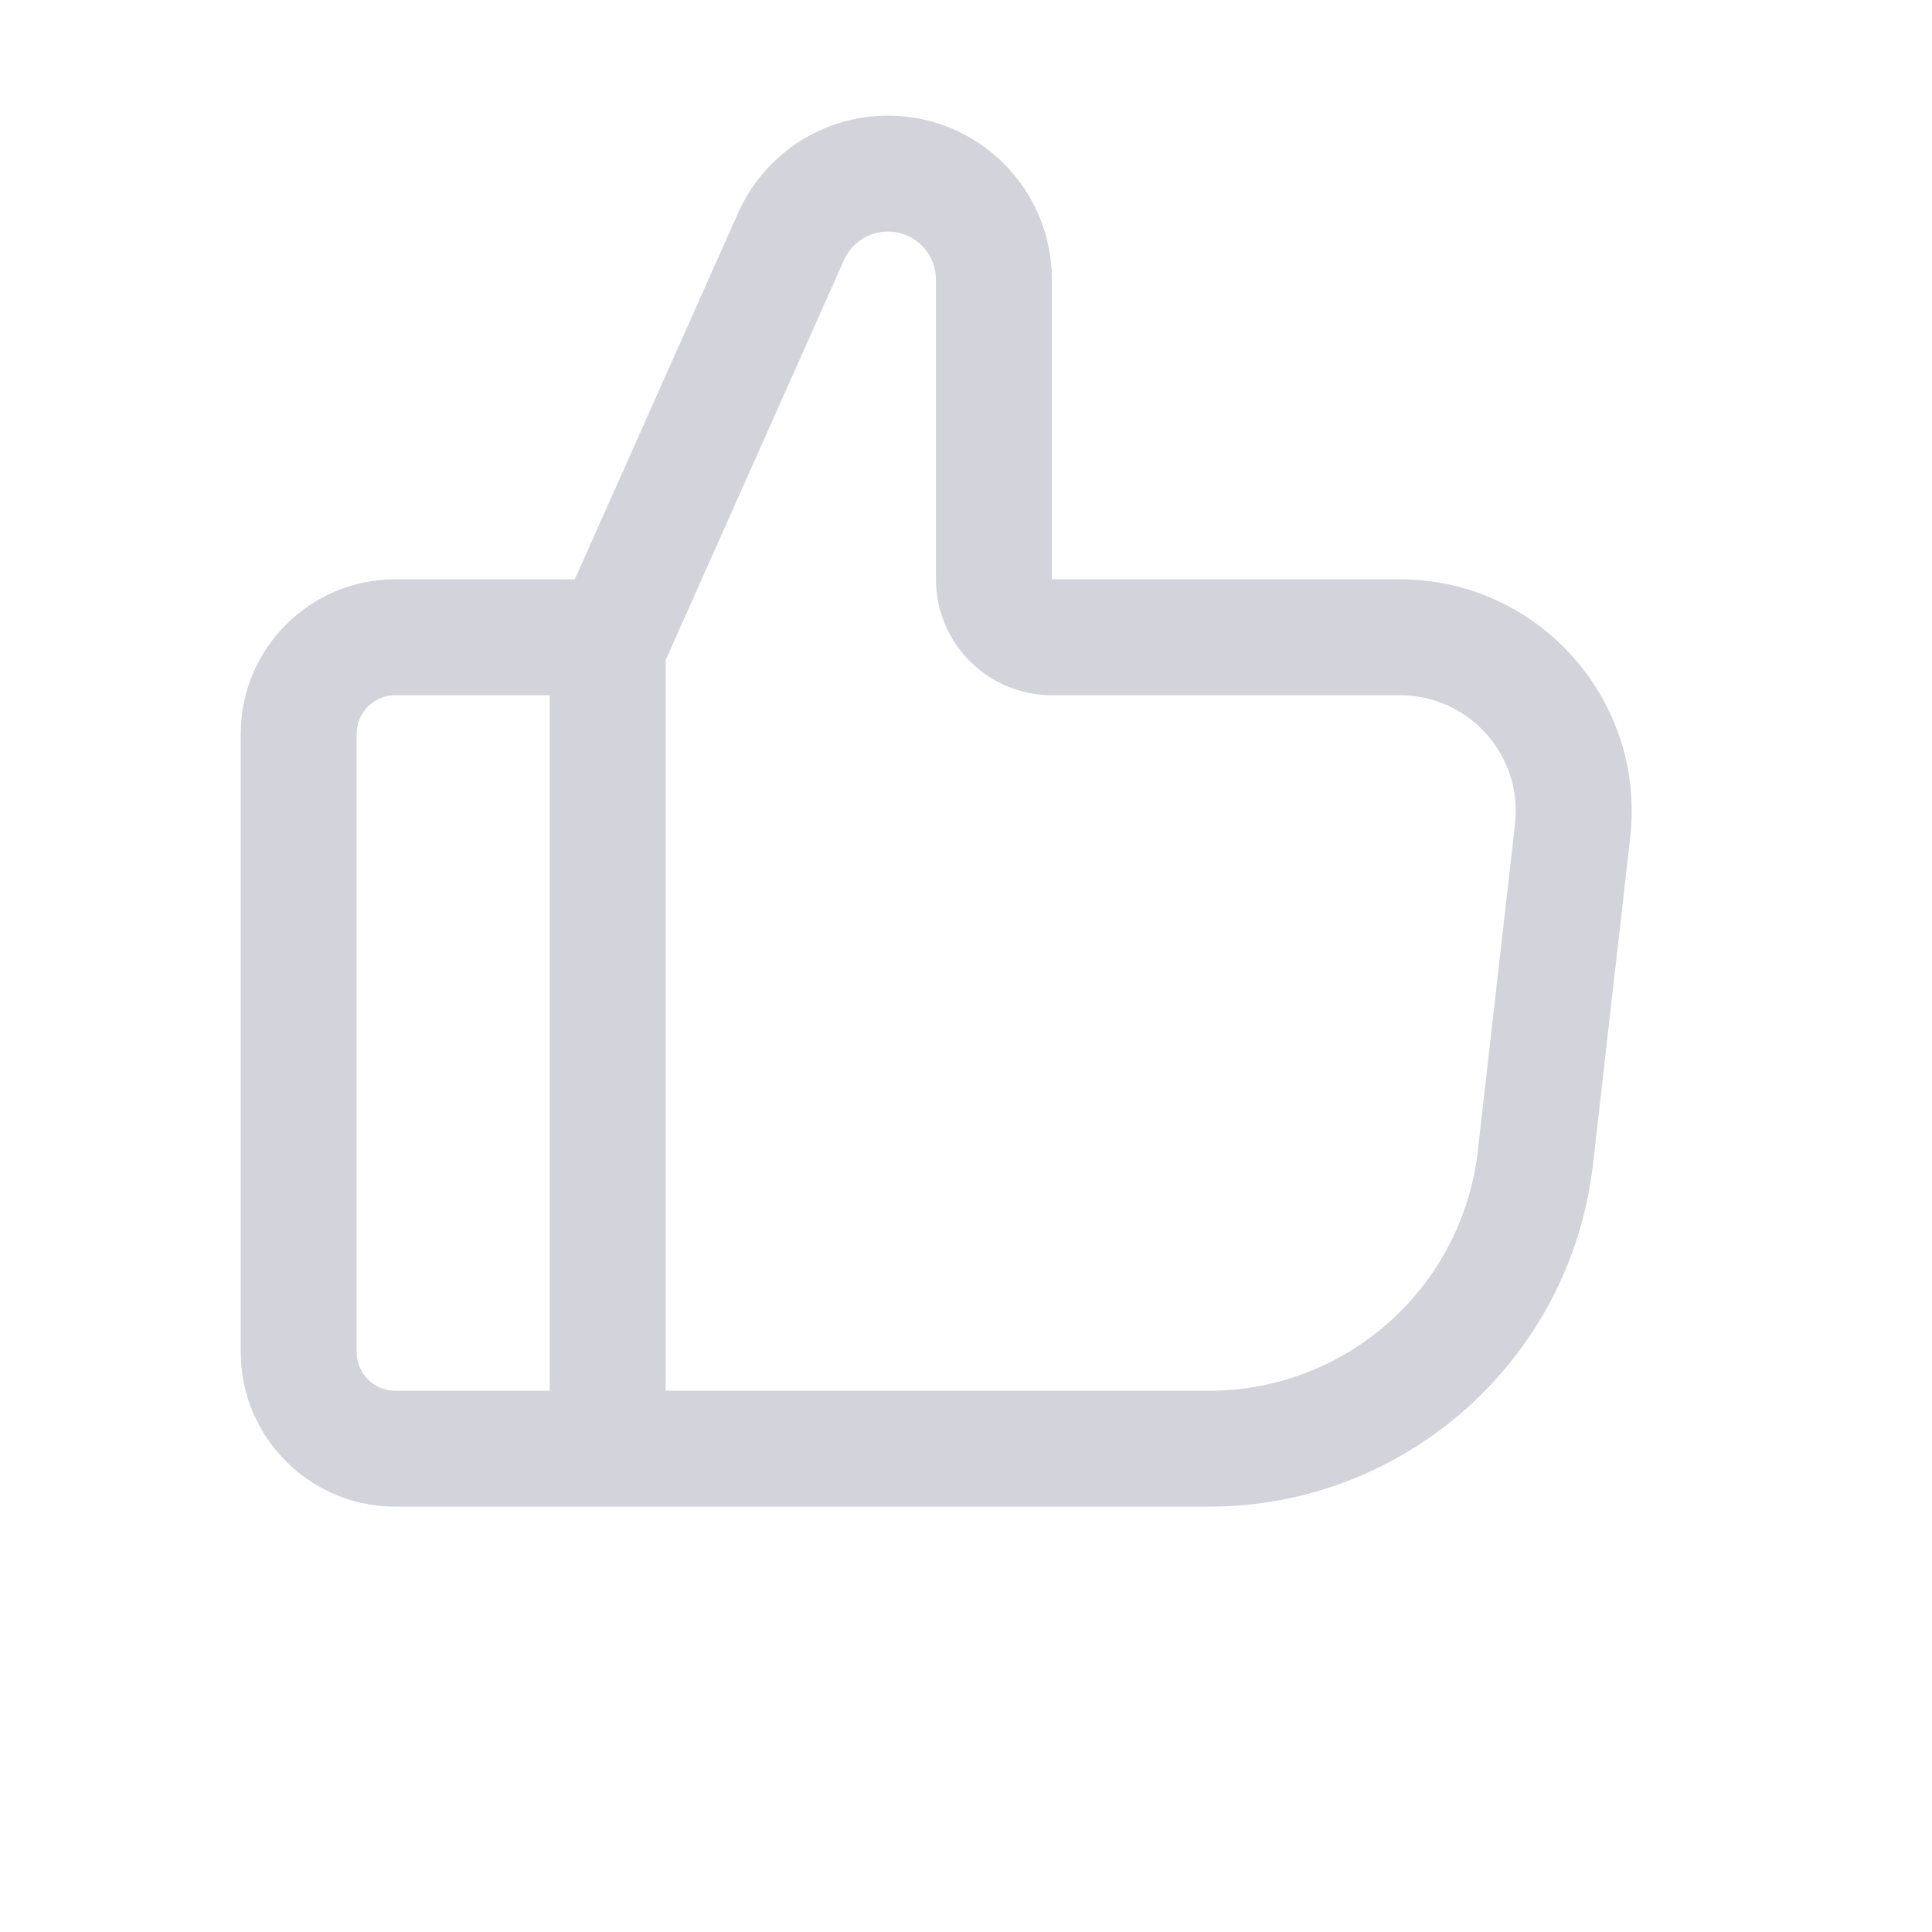 <svg width="25" height="25" viewBox="0 0 25 25" fill="none" xmlns="http://www.w3.org/2000/svg">
<path fill-rule="evenodd" clip-rule="evenodd" d="M13.611 3.617V7.496H15.111L18.114 7.496C19.905 7.496 21.297 9.055 21.095 10.835L20.614 15.061C20.326 17.587 18.189 19.496 15.646 19.496L8.614 19.496L8.613 19.496H7.113H5.115C4.011 19.496 3.115 18.6 3.115 17.496V9.496C3.115 8.391 4.011 7.496 5.115 7.496H7.113H7.438L9.552 2.753C9.893 1.988 10.652 1.496 11.49 1.496C12.662 1.496 13.611 2.446 13.611 3.617ZM15.646 17.996L8.614 17.996L8.614 8.541L10.922 3.364C11.022 3.14 11.244 2.996 11.49 2.996C11.833 2.996 12.111 3.274 12.111 3.617V7.496C12.111 8.324 12.783 8.996 13.611 8.996L18.114 8.996C19.009 8.996 19.706 9.775 19.604 10.665L19.123 14.891C18.922 16.66 17.426 17.996 15.646 17.996ZM5.115 8.996H7.113V17.996H5.115C4.839 17.996 4.615 17.772 4.615 17.496V9.496C4.615 9.219 4.839 8.996 5.115 8.996Z" fill="#D3D4DB"/>
</svg>
